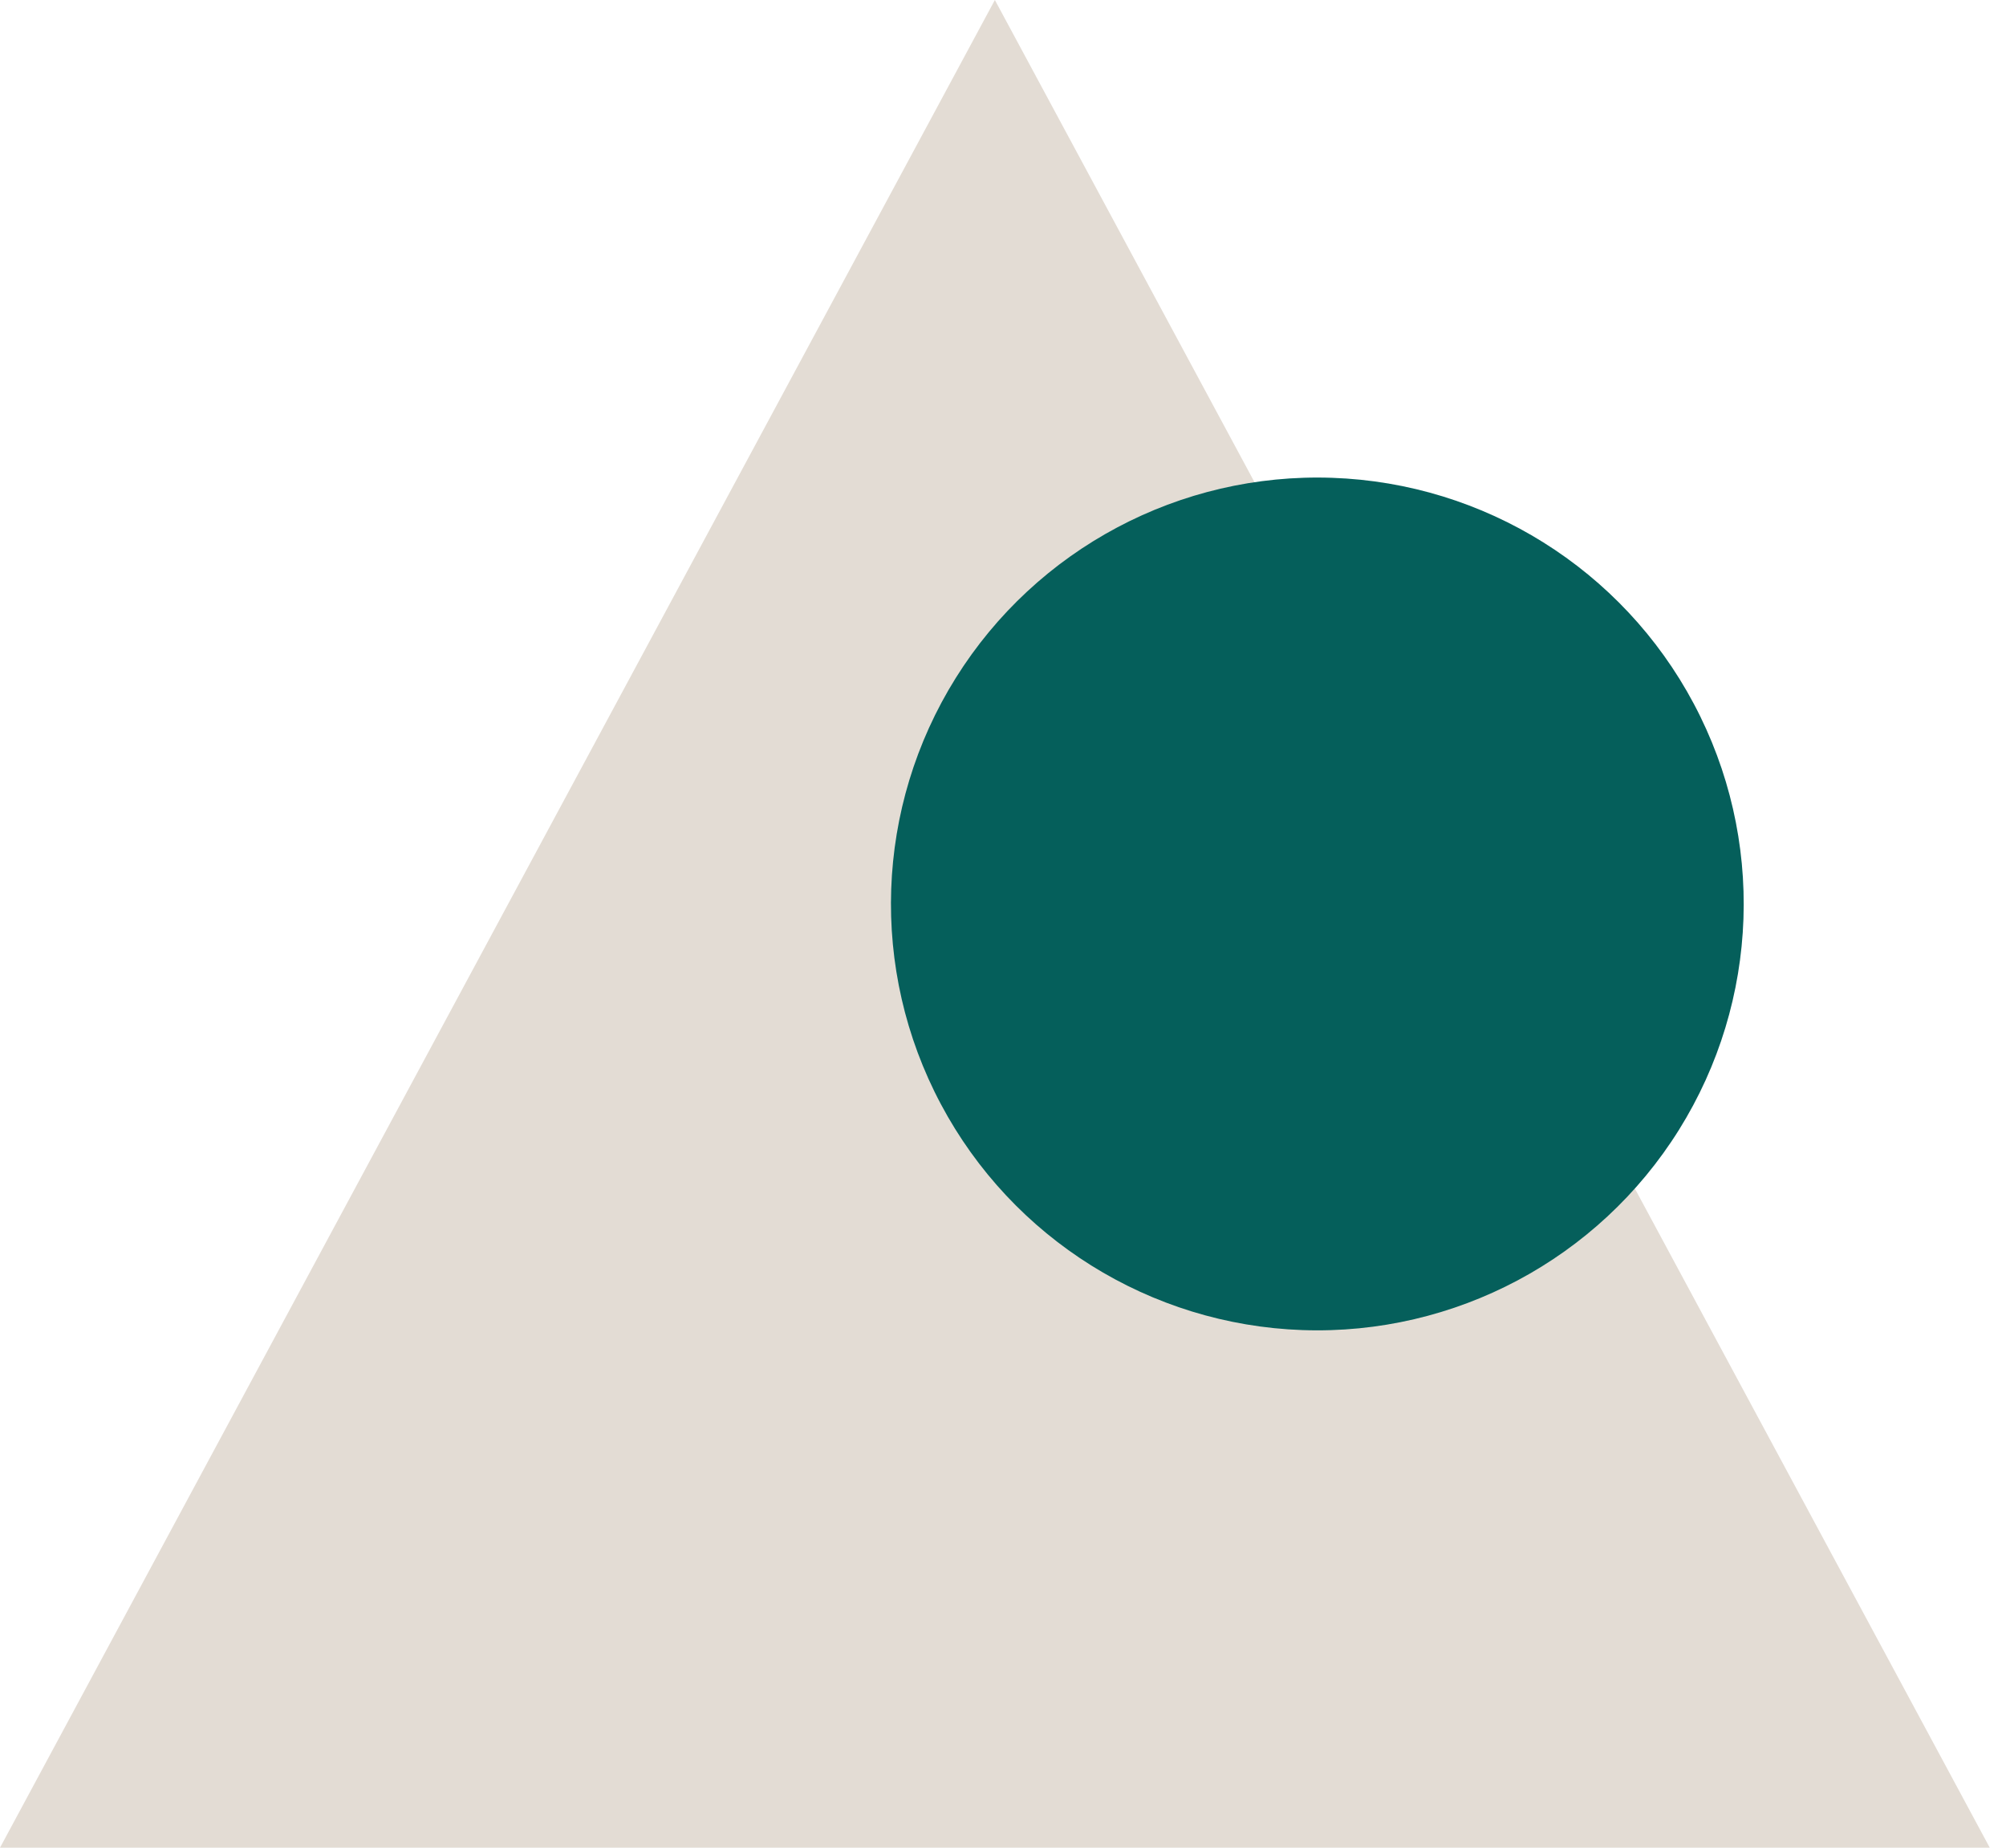 <svg width="76" height="70" viewBox="0 0 76 70" fill="none" xmlns="http://www.w3.org/2000/svg">
<path d="M3.50447e-07 70L37.692 -1.88702e-07L75.385 70L3.50447e-07 70Z" fill="#E3DCD4"/>
<circle cx="49.909" cy="34.246" r="16.154" transform="rotate(152 49.909 34.246)" fill="#055F5B"/>
</svg>
